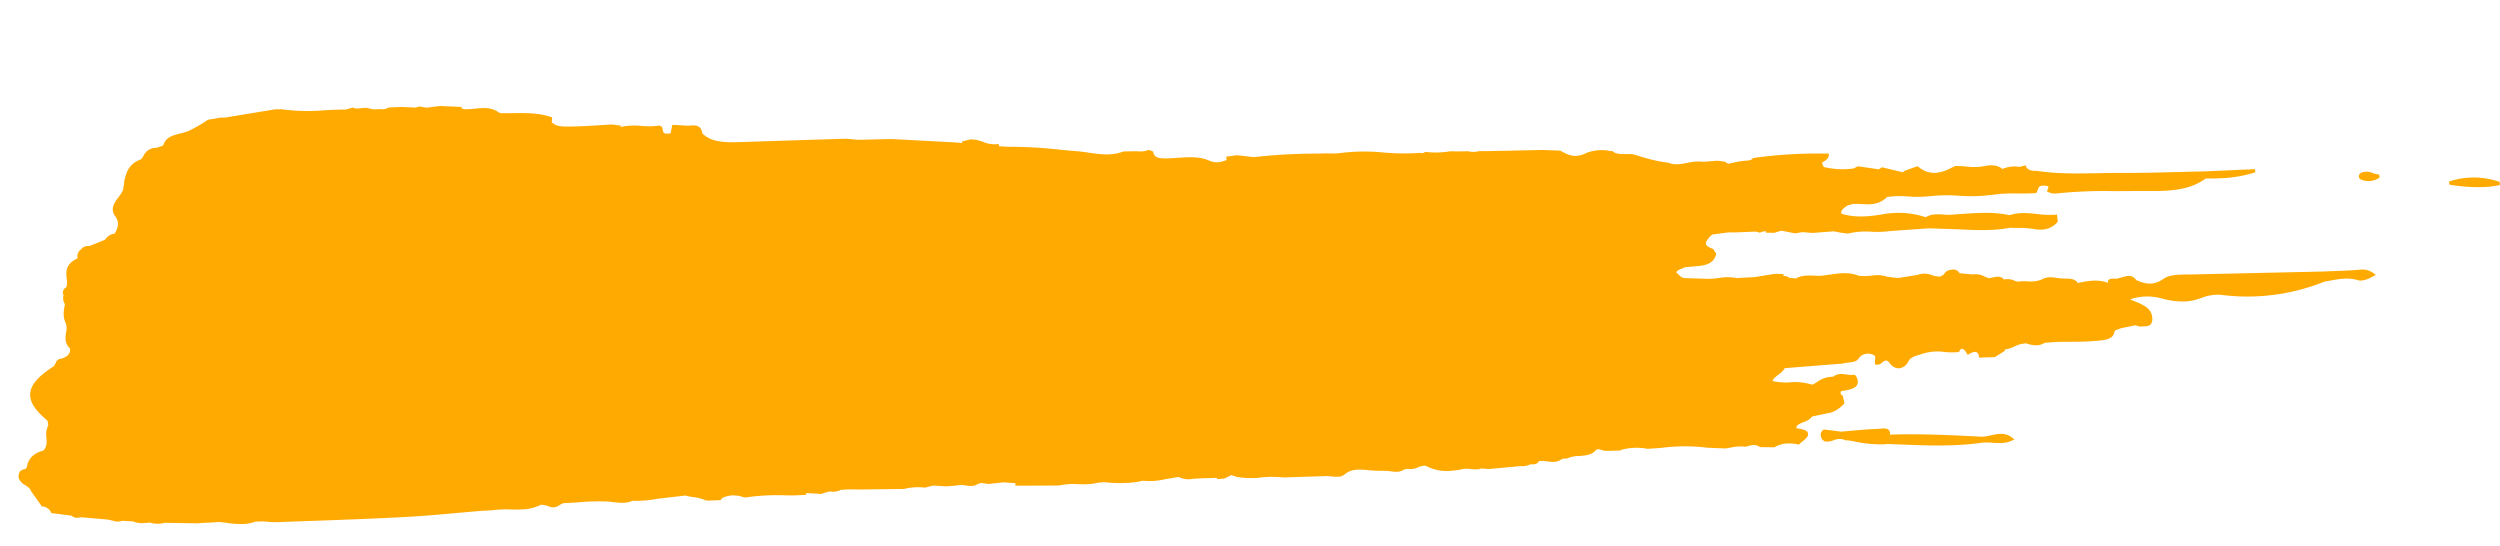 <svg xmlns="http://www.w3.org/2000/svg" width="784.601" height="171.329" viewBox="0 0 784.601 171.329">
    <defs>
        <style>
            .cls-1{fill:#fa0}
        </style>
    </defs>
    <g id="Group_1389" data-name="Group 1389" transform="rotate(-3 741.632 18.962)">
        <path id="Path_4313" d="M633.44 58.32l.01.99a53.444 53.444 0 0 0 10.94 1.33 32.308 32.308 0 0 0 4.87-.36l.04-.98a24.516 24.516 0 0 0-15.86-.98z" class="cls-1" data-name="Path 4313" transform="translate(133.176)"/>
        <path id="Path_4314" d="M737.239 84.49c-2.669.1-5.387.06-8.031.02-1.133-.02-2.267-.03-3.388-.04h-.012q-20.657-.615-41.314-1.24c-.439-.01-.9-.03-1.353-.05-2.791-.13-5.667-.26-7.592.93-3.242 2-5.716 1.47-8.641-.04-1.133-1.9-2.925-1.46-4.521-1.07a9.821 9.821 0 0 1-1.779.33c-1.852-.21-2.328.03-2.51.53a1.116 1.116 0 0 0-.024.66c-2.949-1.39-6.288-1.02-9.506-.47-.707-1.38-2.352-1.51-3.961-1.62a16.038 16.038 0 0 1-1.633-.17l-.353-.06a9.245 9.245 0 0 1-.512-.1c-1.536-.3-3.132-.62-4.729.23v-.01a9.258 9.258 0 0 1-4.546.36 15.361 15.361 0 0 0-3.108-.04c-.341-.11-.682-.25-1.012-.39a5.019 5.019 0 0 0-3.242-.52c-.9-1.27-2.291-1.04-3.644-.8-.329.06-.646.11-.963.15a9.984 9.984 0 0 1-1.45-.62 5.8 5.8 0 0 0-3.6-.83l-4.168-.6a1.954 1.954 0 0 0-1.572-1.2l.061-.09-.914.06h-.022l-.134.01v.01a2.592 2.592 0 0 0-2.316 1.32l-1.109.61a7.566 7.566 0 0 1-2.705-.58 6.1 6.1 0 0 0-4.473-.3l-6.142.65c-1.06-.17-2.121-.35-3.193-.52a10.406 10.406 0 0 0-5.07-.66 20.24 20.24 0 0 1-2.584-.01l-1.426-.15c-2.937-1.41-6.106-1.12-9.165-.84-.914.08-1.852.17-2.754.21-.695-.01-1.4-.08-2.1-.15-1.925-.18-3.912-.37-5.74.59l-1.986-.29a3.239 3.239 0 0 0-1.926-.72l.146-.56-2.62-.24-.024.5-.024-.5-6.63.71c-1.828-.01-3.644-.01-5.472-.01a15.618 15.618 0 0 0-5.606-.31 27.336 27.336 0 0 1-3.266.09l-7.751-.64a1.866 1.866 0 0 0-.743-.33c-.524-.56-1.048-1.11-1.56-1.67l.768-.6 2.06-.76c.756-.06 1.56-.08 2.352-.1 3.3-.07 6.7-.15 7.629-3.4l.073-.26-.841-1.51-.11-.05c-1.731-.71-2.06-1.35-2.1-1.67-.085-.72.951-1.78 1.682-2.51a.812.812 0 0 0 .439-.31l5.131-.42 2.157.13 6.459.08 1.267.41.1-.05a2.332 2.332 0 0 1 .914-.23l.853-.15-.073.51 2.632.2.707-.17 1.572-.39 4.326 1.07 2.242-.27c1.048.14 2.108.28 3.193.42 1.8-.05 3.607-.09 5.411-.13l1.206-.03 2.316.56 2.1.39.049-.01a23.944 23.944 0 0 1 7.41-.19 30.764 30.764 0 0 0 5.838.09q6.087-.1 12.175-.22l6.544.56.11.01c1.206.1 2.4.22 3.607.33 3.156.31 6.386.62 9.652.62a40.132 40.132 0 0 0 5.557-.36c.756.07 1.523.12 2.291.17a31.45 31.45 0 0 1 5.045.6 11.633 11.633 0 0 0 2.62.33 6.652 6.652 0 0 0 4.936-2.05l.171-.17-.024-.28c-.037-.49-.061-.98-.085-1.48l-.024-.48-.353.02a28 28 0 0 1-5.8-.52c-2.815-.45-5.716-.91-8.738-.08-4.729-1.34-9.75-1.26-14.612-1.18-.9.01-1.792.03-2.693.04h-.146v.01a16.757 16.757 0 0 1-3.156-.16c-1.9-.22-3.875-.44-5.7.54a27.321 27.321 0 0 0-13.674-1.59c-3.936.43-8.519.67-12.626-.88a.954.954 0 0 1-.085-.56c.146-.72 1.28-1.45 1.986-1.89.6-.15 1.206-.29 1.816-.44.853.01 1.743.1 2.608.18.926.09 1.852.19 2.779.19a7.613 7.613 0 0 0 4.253-1.1l1.194-.77-.573-.06a29.98 29.98 0 0 1 7.263.14 36.582 36.582 0 0 0 6.569.26 51.618 51.618 0 0 1 9.189.33 52 52 0 0 0 10.7.25 49.467 49.467 0 0 1 7.885.02c1.852.1 3.778.2 5.606.17h.158l.11-.15a3.53 3.53 0 0 0 .414-.87c.28-.73.524-1.35 2.267-1.17 1 .11 1.121.4 1.121.41.049.13-.158.58-.256.83l-.28.64.427.21a6.046 6.046 0 0 0 1.974.58 149.631 149.631 0 0 1 18.6.18c2.06.11 4.119.21 6.167.29 1.243.05 2.5.12 3.754.19 2.047.12 4.119.24 6.179.24 4.582 0 9.043-.61 12.882-3.18 1.572.1 3.23.18 4.96.18a40.24 40.24 0 0 0 10.7-1.3l-.073-.99-15.782-.12c-2.693-.09-5.374-.16-8.068-.23-6.045-.16-12.309-.32-18.439-.67-2.352-.13-4.753-.21-7.068-.29-6.276-.21-12.772-.43-18.975-1.73-1.913-.03-3.047-.55-3.364-1.56l-.11-.35-.268.05c-.548.11-1.1.22-1.67.32a9.882 9.882 0 0 0-5.435.37c-1.328-1.33-3.632-1.5-5.253-1.21a19.246 19.246 0 0 1-6.081-.15 33.408 33.408 0 0 0-3.51-.34v.48l-.146-.43c-4.826 2.52-8.336 2.36-11.383-.5l-.134-.12-4.143 1.24-.122.07c-.146.13-.292.25-.451.38q-3.163-.945-6.337-1.89l-.11-.03-1.06.58-6.52-1.29-1.3.61a25.267 25.267 0 0 1-9.408-.95c-.171-.45-.353-.89-.524-1.34.085-.05.171-.09.244-.14.914-.49 1.865-.99 2.06-2.02l.11-.59-.439-.03a146.34 146.34 0 0 0-23.314.14l-.134.01-.1.12c-.451.58-1.353.59-2.23.6-.329 0-.67.01-1 .04l-.122.01h-.061l-.573.06v-.03l-.573.09-.207.02v.01l-3.071.48-.877-.7-2.315-.44-4.5.11a13.781 13.781 0 0 0-4.96.07c-2.1.29-4.083.56-6-.34l-.073-.02a49.293 49.293 0 0 1-8.762-2.48c-.67-.24-1.341-.48-2.047-.72a15.638 15.638 0 0 0-2.279-.2c-1.56-.07-3.169-.13-4.18-1.12l-.11-.11-.134.02a1.756 1.756 0 0 1-.89-.12 13.437 13.437 0 0 0-6.983.29c-3.729 1.66-5.764.41-8.116-1.04l-.134-.08-5.545-.5q-8.354-.255-16.684-.52l-3.29-.15a6.564 6.564 0 0 1-3.339-.15l-3.205-.11-2.364-.18a26.856 26.856 0 0 1-7.751-.2l-.085-.01-.085.04a5.446 5.446 0 0 1-.817.31l-.731-.07.024-.07-.585.02-.232-.02-.012.02a73.736 73.736 0 0 1-10.664-.72 60.755 60.755 0 0 0-13.393-.56 21.262 21.262 0 0 1-3.571-.04c-.561-.04-1.121-.08-1.67-.09l-2.8-.09a179.511 179.511 0 0 0-19.4.09l-5.2-.88-2.718.26-.073-.08-.609.15.085.99.11-.01c-1.828.59-3.461 1.01-5.63-.1-2.84-1.46-6.374-1.41-9.8-1.36-.634.01-1.267.02-1.9.02-2.779-.01-5.411-.02-5.618-2.08l-.037-.3-.427-.2c-.268-.13-.524-.25-.792-.38l-.1-.05-.1.03a6.446 6.446 0 0 1-3.376.24l-4.473-.17-.049.01c-3.778 1.23-7.422.5-10.932-.2-1.206-.24-2.462-.49-3.68-.65-1.889-.25-3.778-.53-5.667-.81a136.93 136.93 0 0 0-15.819-1.71h-.073l-2.705-.31a2.613 2.613 0 0 1-.061-.3l-.061-.43-.317.03a8.877 8.877 0 0 1-4.509-.93 14.911 14.911 0 0 0-2.316-.8l-1.584-.21-2.681.53-.037.37a.423.423 0 0 1-.037.13l-1.9-.29h-.061l-19.755-2.11c-.585-.03-1.182-.06-1.779-.08l-7.3-.19-1.938-.09-2.425-.36-.938-.13-2.108-.06q-15.282-.33-30.565-.62c-4.473-.09-9.091-.18-11.98-2.89-.171-.19-.341-.39-.512-.58a2.78 2.78 0 0 0-.512-1.63c-.609-.79-1.731-1.07-3.51-.87l-5.2-.57-.28 1.12c-.122.5-.256 1-.39 1.5-2.218.27-2.3-.38-2.4-1.13a2.649 2.649 0 0 0-.451-1.37l-.244.36-.037-.49a24.147 24.147 0 0 1-5.825-.15 21.827 21.827 0 0 0-6.7-.02l.28-.41-2.827-.51c-1.292 0-2.6.01-3.888.03-3.144.03-6.4.06-9.64-.09-1.718-.08-3.851-.17-4.936-1.31l-.1-.1h-.123c-.061 0-.122.01-.183.01l.219-1.73-.3-.13c-3.693-1.53-7.861-1.7-11.907-1.86-1.316-.05-2.681-.11-4-.21a.822.822 0 0 0-.451-.22c-2.072-1.83-4.814-1.72-7.483-1.6a22.994 22.994 0 0 1-3.717-.05c0-.07-.012-.14-.012-.21h-.366l.024-.5-6.739-.65c-1.45.1-2.888.2-4.326.31l-2.121-.52-1.231.31-4.424-.44-4.107-.03-.073.06a3.367 3.367 0 0 1-2.267.33q-.4-.03-.8-.03v-.01H117.3l-2.145-.6-.073.49.012-.53c-1.1.04-2.194.07-3.3.1l-.975-.39-2.316.52c-2.194-.12-4.448-.13-6.617-.13A59.987 59.987 0 0 1 88.653.11L86.4 0 70.7 1.75v.03l-1.5-.09v-.01h-.11l-.012.02-3.79.45-.11.04A49.056 49.056 0 0 1 59 5.34a18.845 18.845 0 0 1-2.632.65c-2.011.39-4.07.81-5.058 2.43h-.01l-.037.06c-.024.04-.049.07-.073.11l-.487.93-2.011.59a4.362 4.362 0 0 0-4.29 2.33 7.13 7.13 0 0 1-.78 1c-3.766 1.17-4.655 3.52-5.362 5.64l-.037.02-.049.26-.317.94.134-.06-.512 2.47a9.965 9.965 0 0 1-1.548 2.22c-.963 1.15-1.962 2.35-2.023 3.79a3.612 3.612 0 0 0 .658 2.15c1.121 1.67.975 3.36-.475 5.45A4.015 4.015 0 0 0 31 38.07l-5.07 1.74a2.633 2.633 0 0 0-2.559.84 2.754 2.754 0 0 0-1.292 2.81c-3.949 1.56-3.839 4.02-3.741 6.2a6.952 6.952 0 0 1-.207 2.64 2.1 2.1 0 0 0-1.207 1.41 1.741 1.741 0 0 0 .158 1.04 3.3 3.3 0 0 0 .28 2.84l-.037.14c-.427 1.78-.865 3.61-.134 5.52l.012.04a4.8 4.8 0 0 1 .049 3.18c-.3 1.55-.682 3.45.987 5.13-.024.35-.049.7-.061 1.06l-.817 1.13-1.548.76c-1.219.02-1.962.42-2.255 1.26l-.658 1.04c-5.265 3-7.7 5.61-7.909 8.46-.183 2.54 1.353 5.17 4.984 8.51.049.34.1.69.134 1.03l.061.42a6.611 6.611 0 0 0-.8 3.95c.024 1.45.049 2.7-1.133 3.89-3.193.71-4.936 2.3-5.484 4.99l-.451.5c-.89.11-2 .41-2.157 1.57a2.153 2.153 0 0 0-.122 1.23 4.206 4.206 0 0 0 1.95 2.29c.707.53 1.5 1.12 1.6 1.71l.024.12.061.1c.512.81 1.036 1.63 1.548 2.44l1.182 1.88.061.08a.672.672 0 0 1 .171.29l.085.29.232.01a3.34 3.34 0 0 1 2.681 2.07l.1.19L15.97 124a2.444 2.444 0 0 0 1.913.76 5.491 5.491 0 0 0 1.024-.11l7.142 1 1.243.17c.561.16 1.109.32 1.657.48h.012a4.281 4.281 0 0 0 1.6.32 3.979 3.979 0 0 0 1.182-.18l3.376.36a7.636 7.636 0 0 0 3.534.71c.573 0 1.158-.03 1.767-.07a7.775 7.775 0 0 0 4.485.35l.073-.02 9.652.65-.049.05.78-.01.341.02.024-.03 2.523-.02.024.02h.1l3.108-.03.682-.01h.024c.719.11 1.426.24 2.145.37a29.244 29.244 0 0 0 5.4.66 12.273 12.273 0 0 0 3.778-.56h.024l2.291.06.024-.01c.414.05.829.11 1.243.17a22.435 22.435 0 0 0 2.961.3l8.275.14c10.4.18 21.132.36 31.7.36h.11c5.63 0 11.346-.21 16.867-.42 2.559-.09 5.118-.19 7.69-.26l3.156.01.012-.01a32.4 32.4 0 0 1 5.74.05c1.206.08 2.413.17 3.62.17a13.8 13.8 0 0 0 6.118-1.19l1.986.47a3.356 3.356 0 0 0 1.865.58 3.436 3.436 0 0 0 1.986-.67l1.06-.47c1.633.03 3.278 0 4.875-.02a70.149 70.149 0 0 1 9.018.23c.561.06 1.146.16 1.755.27 1.926.34 4.095.71 6.142-.09.975.09 1.962.13 2.949.13a33.857 33.857 0 0 0 4.923-.36h.012l8.75-.54a22.989 22.989 0 0 0 2.535.64 11.986 11.986 0 0 1 3.875 1.27l.146-.46v.5l4.424.07.11-.16c.524-.79 1.779-.95 3-1.11l.414-.06c.695.07 1.377.14 2.072.22l2.084.69h.061a68.024 68.024 0 0 1 13.308.04l2.315.11h3.51l.085-.33c.024-.08.024-.15.049-.23l1.755.21c.926.11 1.852.22 2.779.34l.353-.02.012-.11 2.4-.54a5.081 5.081 0 0 0 1.341.18 5.347 5.347 0 0 0 2.194-.48l2.157-.03 2.121.12 1.56.09v.01l.707.03h.073l.11.01c4.351.18 8.689.35 13.04.53h.037l.024-.01a18.62 18.62 0 0 1 6.532-.08l.049.01 2.559-.5 1.706.17 2.437.29 3.4-.11a6.414 6.414 0 0 1 2.669.14 10.446 10.446 0 0 0 1.926.25 3.645 3.645 0 0 0 2.023-.56l1.024-.21 2.291.43c1.523-.09 3.035-.17 4.558-.26v-.03l3.863.5c-.012.06-.012.12-.024.18l-.1.59.439.02c4.4.22 8.8.43 13.259.64a21.586 21.586 0 0 1 6.008-.11c1.036.08 2.1.16 3.156.16a14.458 14.458 0 0 0 3.071-.3l2.108-.05.024.01a41.4 41.4 0 0 0 6.934.59c.926 0 1.852-.04 2.779-.1v.01l.171-.02a.286.286 0 0 0 .1-.01l.475-.04-.012-.04 1.621-.22a20.965 20.965 0 0 0 3.156.24 20.575 20.575 0 0 0 3.668-.33v-.01l4.387-.5a6.875 6.875 0 0 0 3.364.91 6.071 6.071 0 0 0 1.121-.1h3.071l4.436.11.049.4 2.291-.07 2.194-.96c.475.17.963.35 1.438.52l-.024.07.512.11.244.09.012-.04a26.42 26.42 0 0 0 7.678.44l2.4-.02c.987.08 1.986.17 2.974.26v.01l1.194.14v.02h.195l.524.06v-.05l12.5.25a14.877 14.877 0 0 1 1.694.2 13.529 13.529 0 0 0 2.072.21 3.293 3.293 0 0 0 2.072-.59c2.291-1.76 4.85-1.38 7.556-.98.341.05.695.1 1.048.15 1.072.15 2.194.21 3.266.28l1.4.09.085.03c.451.04.9.12 1.341.2a10.417 10.417 0 0 0 1.926.23 3.834 3.834 0 0 0 2.157-.61c.366-.04.719-.08 1.085-.13a5.422 5.422 0 0 0 3.254-.3 5.531 5.531 0 0 1 2.486-.39 13.67 13.67 0 0 0 7.568 2.01 25.963 25.963 0 0 0 4.375-.4 10.085 10.085 0 0 1 2.108.18 13.078 13.078 0 0 0 1.889.19 4.992 4.992 0 0 0 1.511-.22c.622.09 1.255.18 1.889.27l.329.05h.024c3.315-.14 6.617-.27 9.932-.41h.037a6.486 6.486 0 0 0 .877.07 6.175 6.175 0 0 0 2.352-.47 7.26 7.26 0 0 0 .792.06 2.025 2.025 0 0 0 1.889-.88l.122-.04a9.205 9.205 0 0 1 2.462.23 11.961 11.961 0 0 0 2.145.27 4.038 4.038 0 0 0 2.364-.71.732.732 0 0 0 .573-.19l1.024.1.073-.04a9.68 9.68 0 0 1 3.912-.59c2.072-.05 4.192-.11 5.435-1.71a2 2 0 0 0 .719-.15l1.462.48-.012.09 1.877.18.012-.03 3.217.1.366-.1c.232-.07.463-.13.658-.19a18.07 18.07 0 0 1 7.873.21l4.326-.08a56.706 56.706 0 0 1 14.478.72l.012-.16v.16l5.484.51c.573-.04 1.146-.11 1.706-.18a14.719 14.719 0 0 1 4.777-.03l.061.01.061-.02c1.731-.48 3.108-.61 4.241.31l.073.06 4.485.29.073.01.073-.04c2.011-1.1 4.387-1.24 7.458-.46l.146.04.122-.11a11.465 11.465 0 0 1 1.06-.82c1.072-.77 2-1.44 1.865-2.39-.1-.73-.743-1.32-3.473-1.8a.824.824 0 0 1-.037-.47c.183-.63 1.414-1.07 2.413-1.43a5.156 5.156 0 0 0 2.681-1.56l6.057-.94.073-.02a10.07 10.07 0 0 0 4.034-2.48l.158-.2-.39-2.38-.158-.11a1.029 1.029 0 0 1-.487-.55 1.686 1.686 0 0 1 .2-.8c3.388-.25 4.924-.87 5.313-2.14a3.087 3.087 0 0 0-.634-2.59l-.122-.18-.183.02a8.049 8.049 0 0 1-2.352-.22c-1.426-.27-2.9-.54-4.278.48a8.238 8.238 0 0 0-5.131 1.39c-.8.44-1.487.82-1.852.67a17.539 17.539 0 0 0-6.581-1.02 17.516 17.516 0 0 1-5.521-.72c.232-.69 1.1-1.29 1.95-1.87a6.229 6.229 0 0 0 2.108-1.94l17.988-.48.037.02.1-.02a12.858 12.858 0 0 1 1.828-.21c1.341-.09 2.608-.18 3.229-.96a3.528 3.528 0 0 1 4.2-1.3c.756.22 1.024.51 1.109.71a1.909 1.909 0 0 1-.037 1.04 4.1 4.1 0 0 0-.11 1.17l.024.33.232.09a2.209 2.209 0 0 0 2.023-.56c.853-.57 1.462-.99 2.291.25a4.877 4.877 0 0 0 .512.68 3.228 3.228 0 0 0 2.4 1.16 3.544 3.544 0 0 0 2.986-1.96c.743-1.28 2.108-1.6 3.693-1.98q.64-.15 1.316-.33a15.442 15.442 0 0 1 6.483-.1 22.021 22.021 0 0 0 4.387.26l.183-.01.1-.2c.232-.45.463-.69.719-.74.317-.05.695.18 1.146.69.122.22.244.45.366.67l.341.63.256-.14c1.267-.69 2.169-.86 2.669-.49a1.891 1.891 0 0 1 .585 1.3l.061.38 4.936.08.073-.04c.975-.54 1.95-1.09 2.925-1.63l.146-.08.061-.19a2.3 2.3 0 0 0 .061-.28 10.292 10.292 0 0 0 3.1-.79 8.347 8.347 0 0 1 3.7-.76 9.082 9.082 0 0 0 3.29.77 5.031 5.031 0 0 0 2.486-.66l3.9-.07c1.158.04 2.315.09 3.485.15 2.108.1 4.278.2 6.422.2.658 0 1.3-.01 1.962-.03l.646-.02c2.34-.06 5.228-.14 5.606-2.59l.256-.23.012-.14 1.84-.57.073-.01 4.387-.69.938.28a1.553 1.553 0 0 0 .658.2l.28.08-.049-.09a1.163 1.163 0 0 0 .183-.03c.39.03.731.05 1.024.05 1.085 0 1.67-.22 2.047-.72a3.085 3.085 0 0 0 .439-1.89c-.049-2.98-2.681-4.21-5.472-5.51-.317-.15-.634-.3-.963-.45a1.047 1.047 0 0 1 .012-.2 16.987 16.987 0 0 1 9.555.26 25.292 25.292 0 0 0 7.4 1.38 16.084 16.084 0 0 0 4.095-.54c.292-.08.609-.16.926-.25a14.206 14.206 0 0 1 6.2-.73 64.745 64.745 0 0 0 32.819-2.42c.573-.06 1.146-.14 1.718-.21 2.949-.38 5.728-.74 8.665.28a3.725 3.725 0 0 0 1.255.21 8.094 8.094 0 0 0 3.278-.96l1.3-.58-.707-.57a5.943 5.943 0 0 0-4.174-1.33zm-239.972 24.68zm14.133 2.63zM347.734 36.47zM374.24 70.2zm-89.208-13.87zm-44.08 54.49zm-93.412 12.87zm-94.912-20.78zm482.894-23.62zm-125.781 52.43z" class="cls-1" data-name="Path 4314"/>
        <path id="Path_4315" d="M514.54 130.34a16.09 16.09 0 0 1-2.82.3l-.69-.07c-9.19-.95-18.7-1.93-28.16-2.09a2.191 2.191 0 0 0-.05-1.03c-.37-1.1-1.66-1.04-2.91-1-.26.01-.5.02-.71.02-2.78-.05-5.6.05-8.33.15-1.08.04-2.16.08-3.24.11l-5.36-.97-.06.04a1.873 1.873 0 0 0-1.04 1.39 3.239 3.239 0 0 0 .59 2.03l.26-.27-.06.49a5.391 5.391 0 0 0 3.16-.13 4.738 4.738 0 0 1 3.13-.06l.01.02.08.02.9.41-.12-.24c.79.17 1.59.35 2.38.54a39.633 39.633 0 0 0 9.13 1.4c.41 0 .82-.01 1.24-.04 1.48.13 2.95.26 4.43.4 5.8.53 11.73 1.08 17.7 1.08 2.55 0 5.1-.1 7.66-.34h.02a19.6 19.6 0 0 1 3.24.21 24.171 24.171 0 0 0 2.84.22 8.408 8.408 0 0 0 3.26-.59l.78-.32-.71-.61c-2.1-1.81-4.36-1.43-6.55-1.07z" class="cls-1" data-name="Path 4315" transform="translate(104.332)"/>
        <path id="Path_4316" d="M609.63 54.42a4.536 4.536 0 0 0-3.55-.3 1.269 1.269 0 0 0-.85 1.16.968.968 0 0 0 .54.93 6.091 6.091 0 0 0 2.75.67 6.259 6.259 0 0 0 3.19-.92l-.08-.96a8.781 8.781 0 0 1-2-.58z" class="cls-1" data-name="Path 4316" transform="translate(133.176)"/>
    </g>
</svg>

